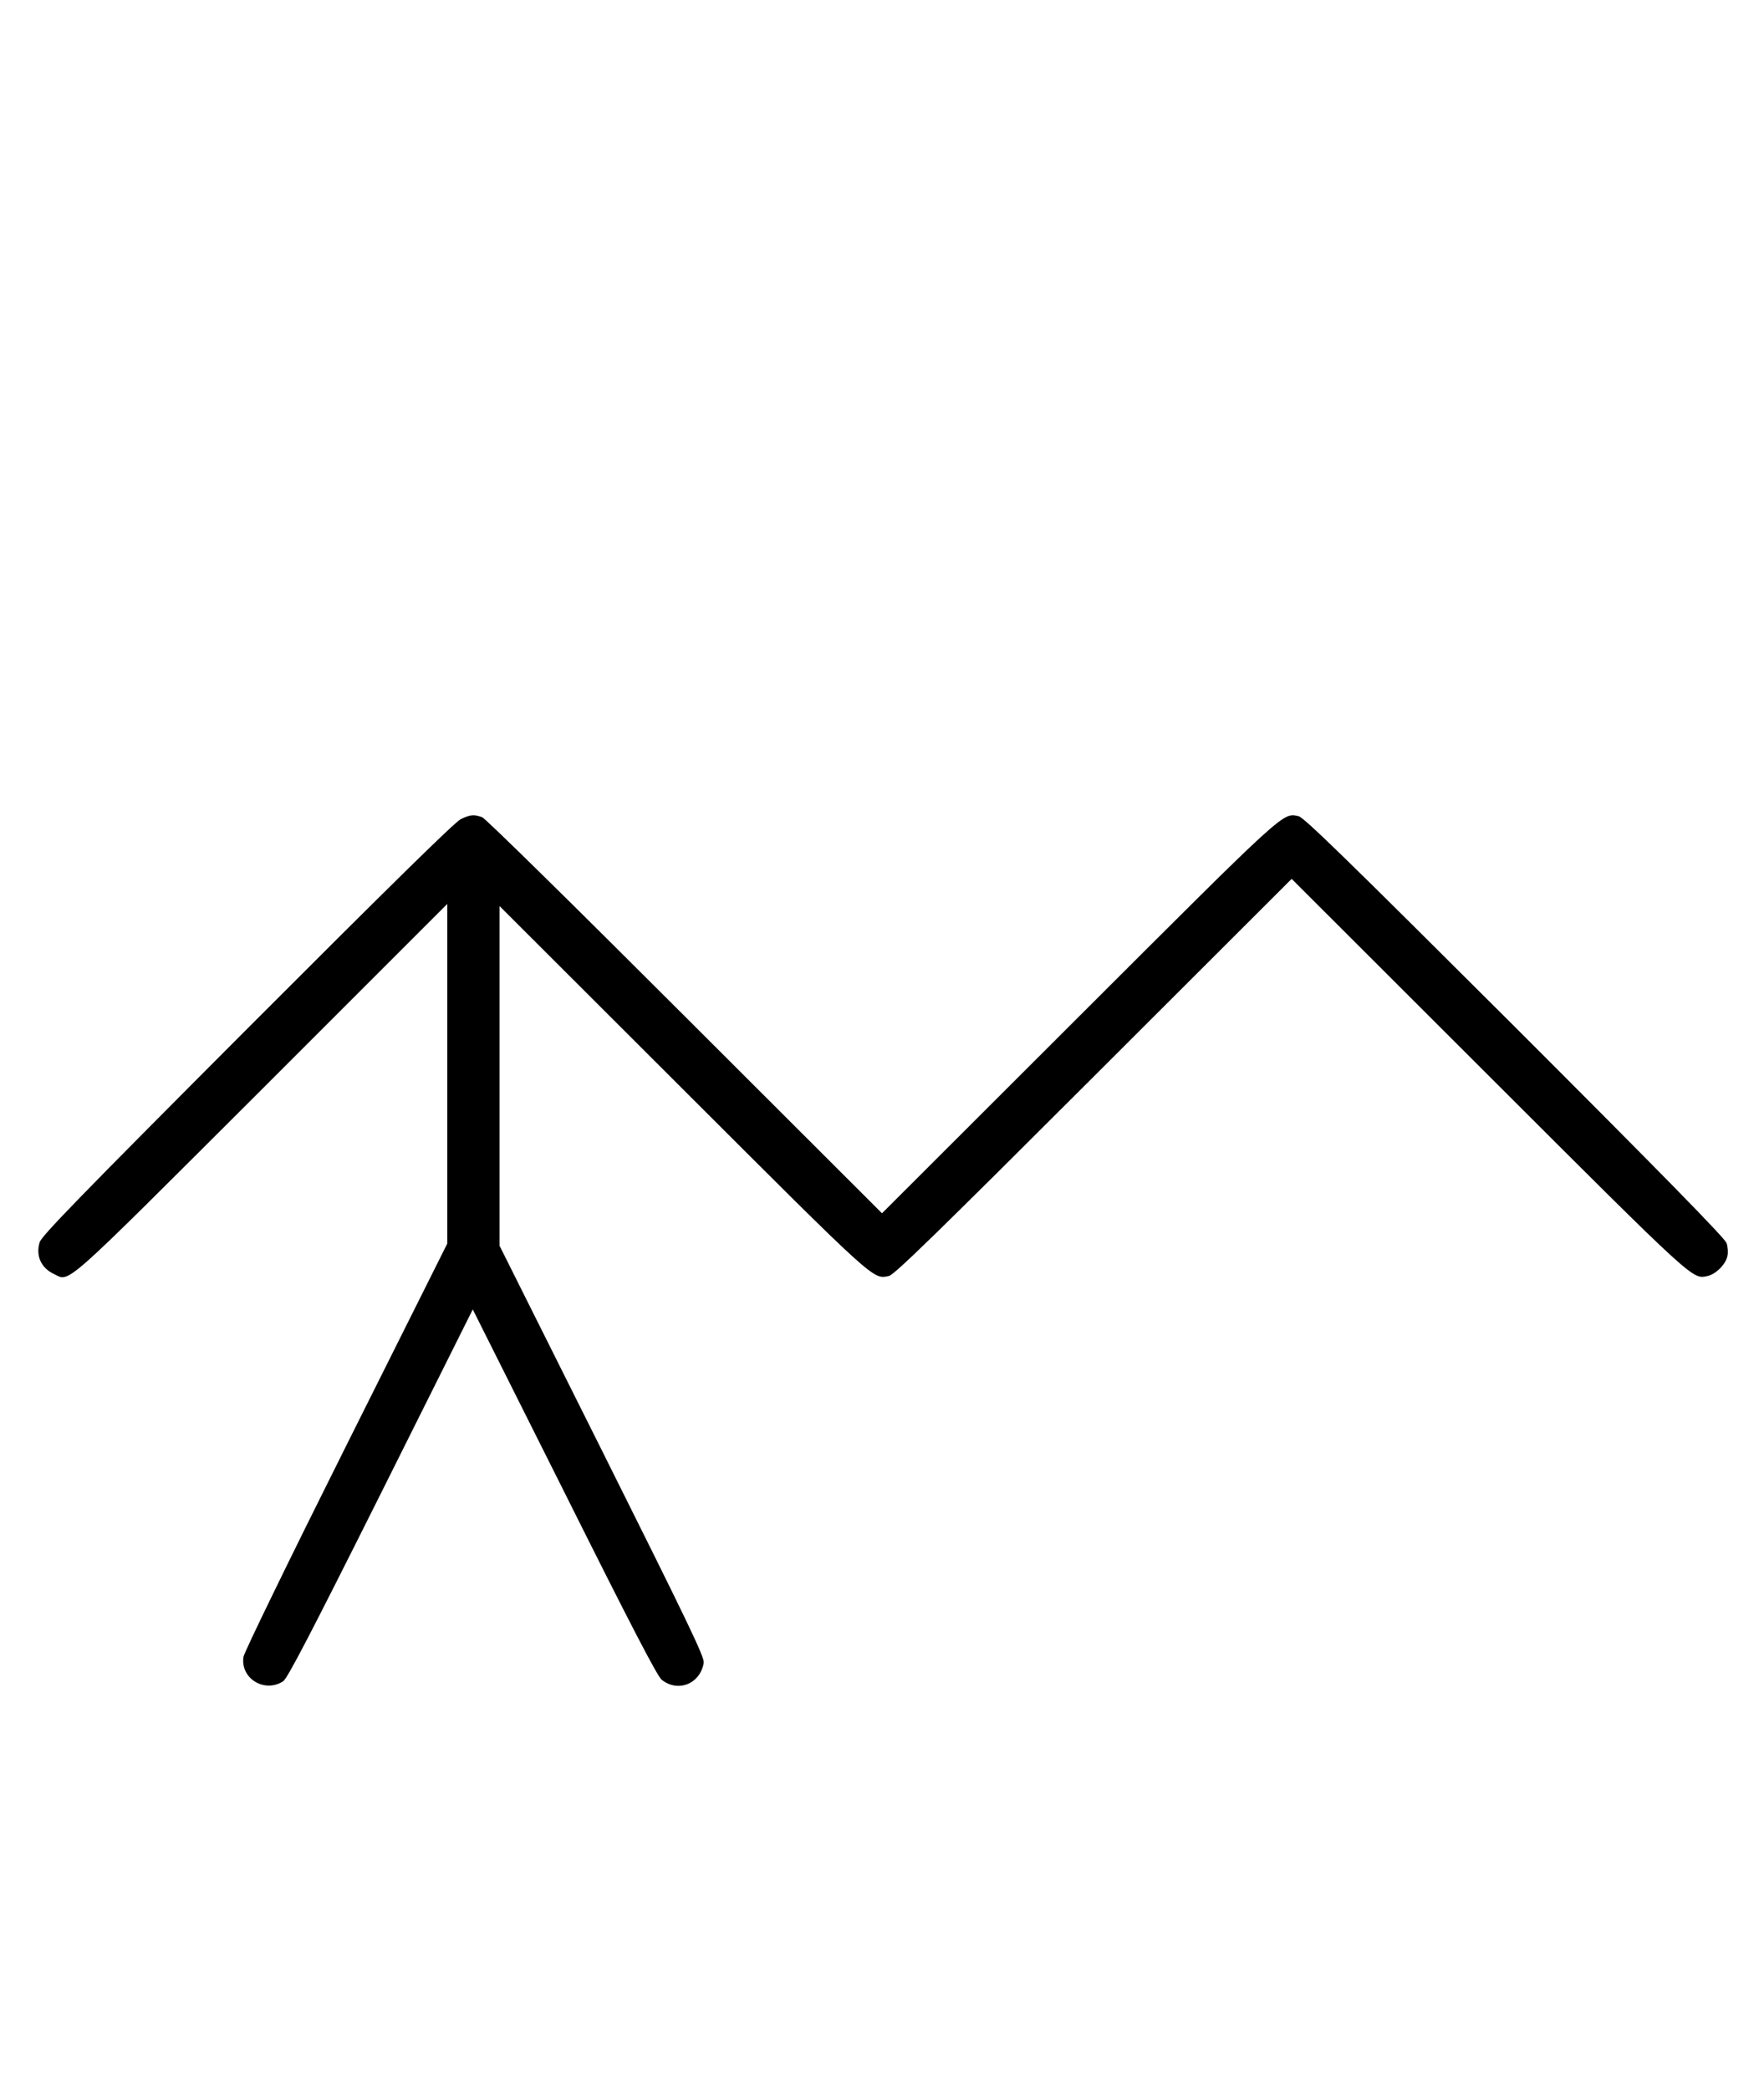 <?xml version="1.0" standalone="no"?>
<!DOCTYPE svg PUBLIC "-//W3C//DTD SVG 20010904//EN"
 "http://www.w3.org/TR/2001/REC-SVG-20010904/DTD/svg10.dtd">
<svg version="1.0" xmlns="http://www.w3.org/2000/svg"
 width="844pt" height="1000pt" viewBox="0 0 844 1000"
 preserveAspectRatio="xMidYMid meet">
<g transform="translate(0,1000) scale(0.1,-0.1)"
fill="#000000" stroke="none">
<path d="M2205 6081 c-28 -13 -345 -325 -1021 -1002 -792 -794 -984 -991 -994
-1022 -20 -64 6 -123 67 -152 80 -38 24 -87 996 883 l887 887 0 -813 0 -812
-485 -970 c-269 -538 -487 -986 -490 -1007 -16 -104 101 -175 190 -117 20 13
134 232 467 898 l440 881 438 -874 c321 -643 445 -881 466 -898 78 -62 184
-20 201 81 4 27 -67 175 -486 1014 l-491 982 0 813 0 812 878 -877 c929 -928
908 -909 985 -893 26 6 217 192 979 953 l948 947 942 -941 c995 -994 975 -975
1048 -959 39 8 87 56 95 95 4 16 2 45 -4 62 -8 24 -302 324 -1013 1035 -808
806 -1009 1002 -1035 1008 -77 16 -52 39 -1051 -959 l-942 -941 -943 942
c-531 531 -954 947 -970 953 -39 14 -56 13 -102 -9z"/>
</g>
</svg>
